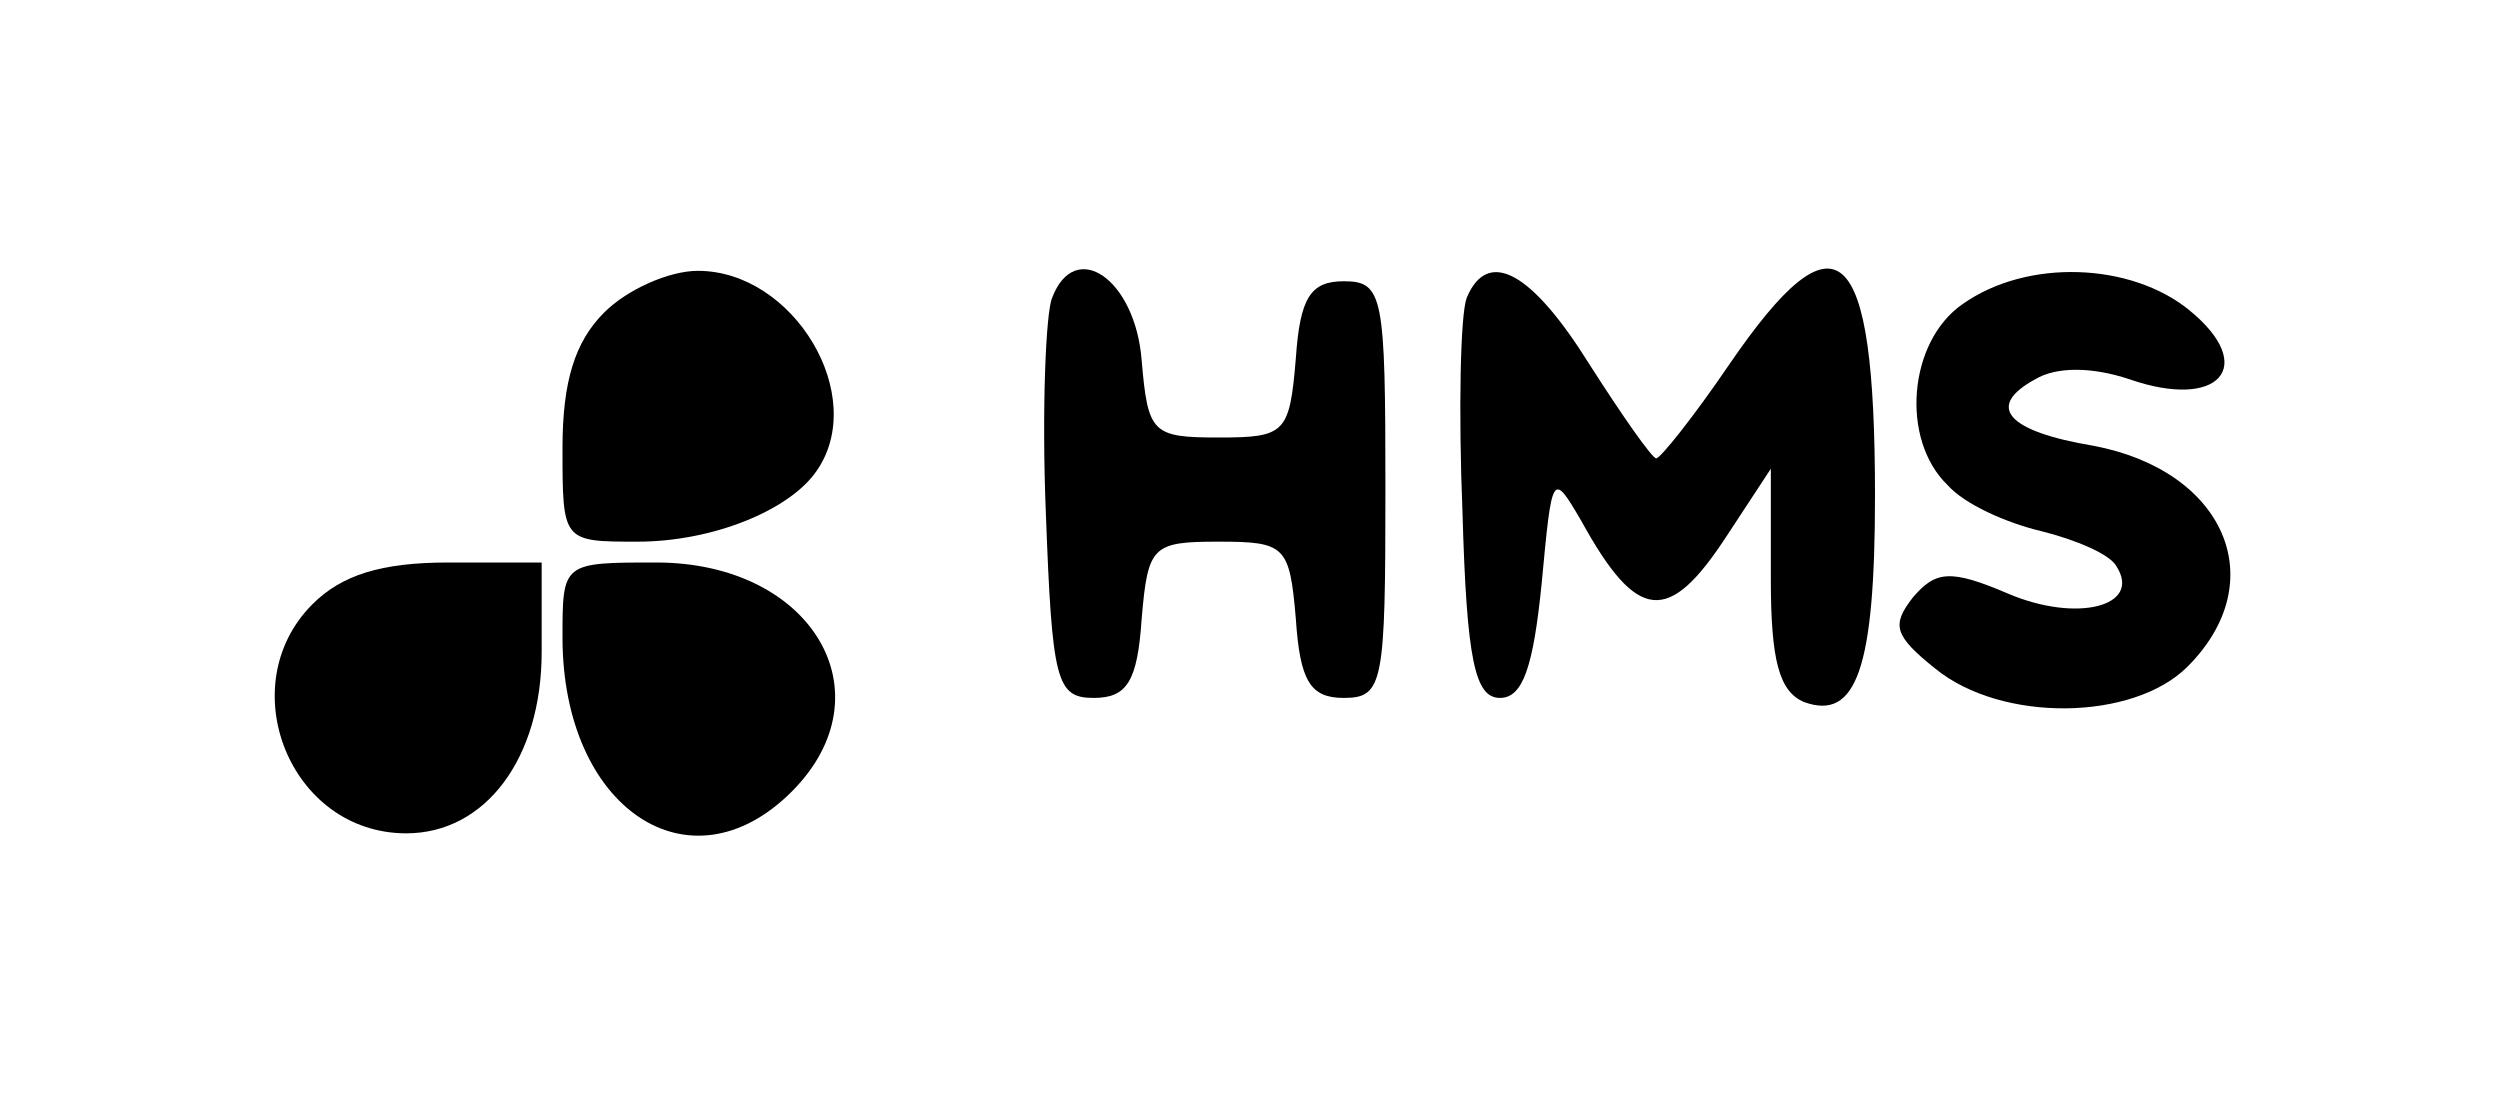 <?xml version="1.0" standalone="no"?>
<!DOCTYPE svg PUBLIC "-//W3C//DTD SVG 20010904//EN"
 "http://www.w3.org/TR/2001/REC-SVG-20010904/DTD/svg10.dtd">
<svg version="1.0" xmlns="http://www.w3.org/2000/svg"
 width="120pt" height="53pt" viewBox="0 0 120 53"
 preserveAspectRatio="xMidYMid meet">

<g transform="translate(0,53) scale(0.1,-0.1)"
fill="#000000" stroke="none">
<path d="M290 380 c-14 -14 -20 -33 -20 -65 0 -45 0 -45 36 -45 36 0 73 15 86
34 25 36 -11 96 -57 96 -14 0 -34 -9 -45 -20z"/>
<path d="M505 387 c-3 -7 -5 -54 -3 -103 3 -81 5 -89 23 -89 16 0 21 8 23 38
3 35 5 37 37 37 32 0 34 -2 37 -37 2 -30 7 -38 23 -38 19 0 20 7 20 100 0 93
-1 100 -20 100 -16 0 -21 -8 -23 -37 -3 -36 -5 -38 -37 -38 -32 0 -34 2 -37
37 -3 39 -32 59 -43 30z"/>
<path d="M704 387 c-3 -8 -4 -54 -2 -103 2 -71 6 -89 18 -89 11 0 16 15 20 55
5 53 5 54 19 30 27 -49 42 -50 70 -7 l21 32 0 -53 c0 -39 4 -54 16 -59 25 -9
34 16 34 99 0 123 -18 139 -70 63 -17 -25 -33 -45 -35 -45 -2 0 -16 20 -32 45
-28 45 -49 56 -59 32z"/>
<path d="M942 384 c-26 -18 -30 -65 -7 -87 8 -9 28 -18 45 -22 16 -4 33 -11
36 -17 12 -19 -19 -27 -52 -13 -28 12 -35 11 -46 -2 -10 -13 -9 -18 11 -34 32
-26 95 -25 121 1 41 41 18 94 -45 106 -42 7 -52 19 -28 32 10 6 27 6 45 0 43
-15 62 6 29 33 -28 23 -78 25 -109 3z"/>
<path d="M150 240 c-39 -39 -11 -110 45 -110 38 0 65 36 65 87 l0 43 -45 0
c-32 0 -51 -6 -65 -20z"/>
<path d="M270 224 c0 -82 61 -123 110 -74 47 47 10 110 -65 110 -45 0 -45 0
-45 -36z"/>
</g>
</svg>
